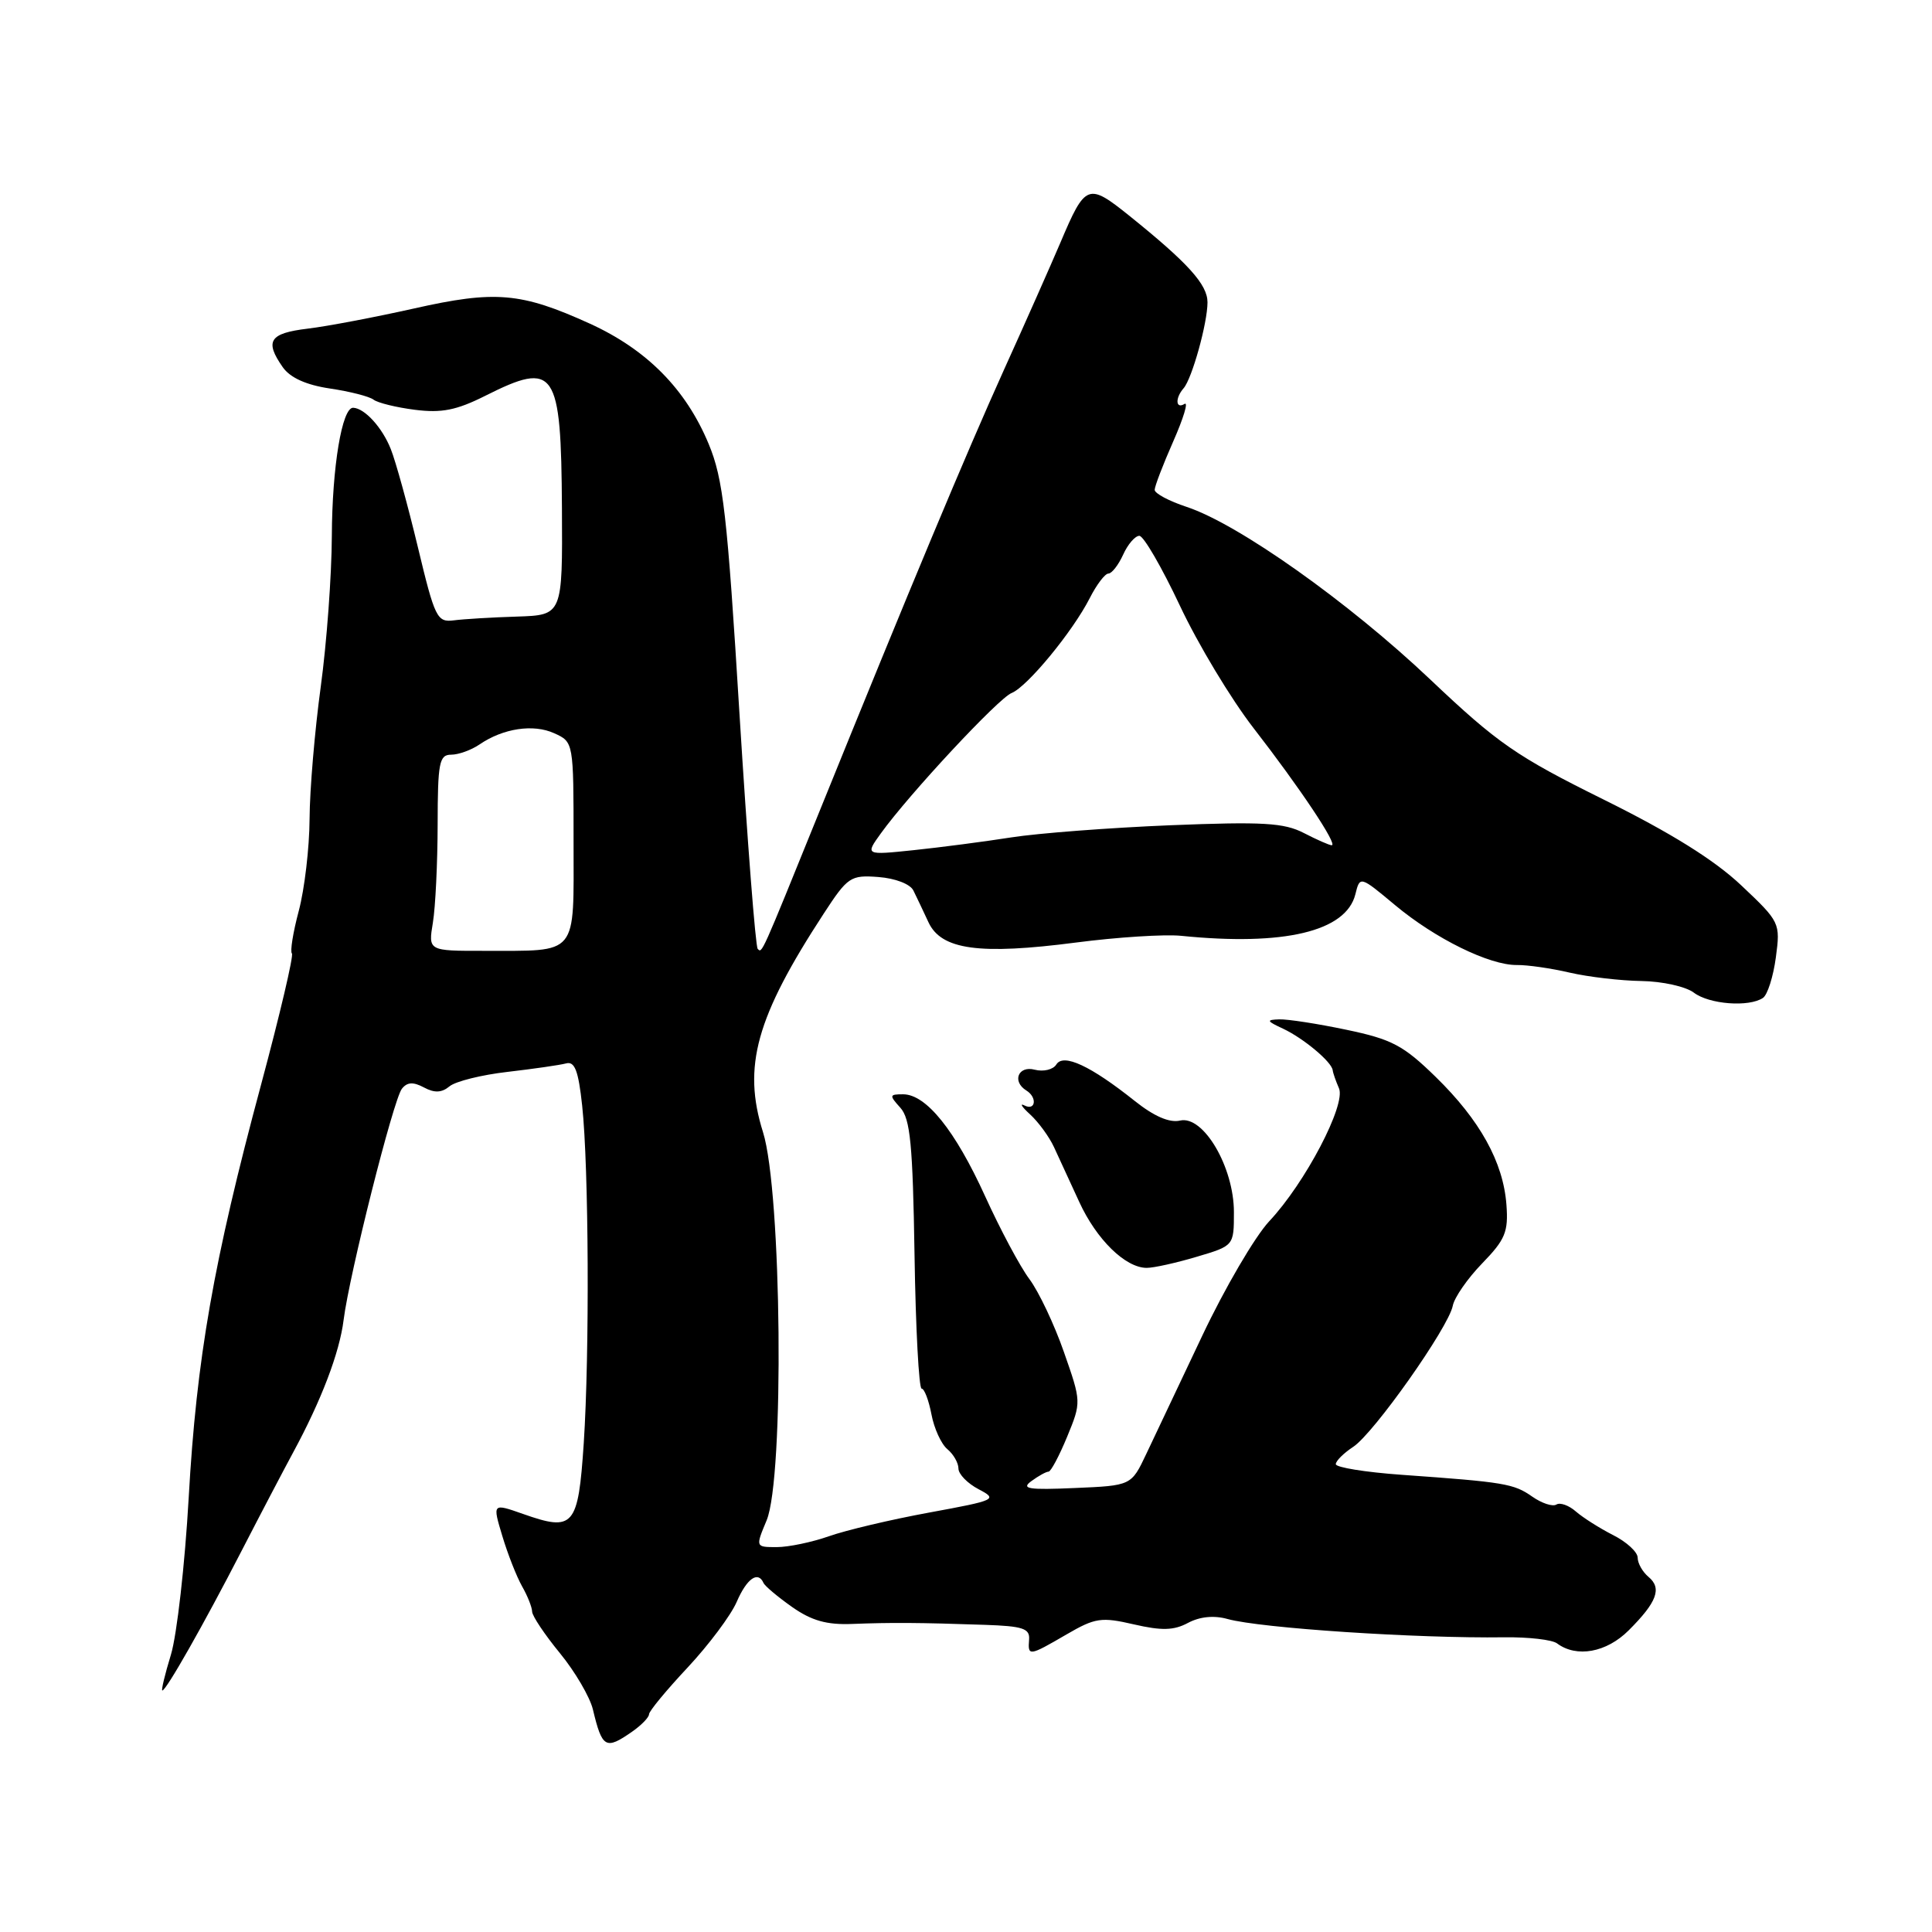 <?xml version="1.0" encoding="UTF-8" standalone="no"?>
<!DOCTYPE svg PUBLIC "-//W3C//DTD SVG 1.1//EN" "http://www.w3.org/Graphics/SVG/1.1/DTD/svg11.dtd" >
<svg xmlns="http://www.w3.org/2000/svg" xmlns:xlink="http://www.w3.org/1999/xlink" version="1.1" viewBox="0 0 256 256">
 <g >
 <path fill="currentColor"
d=" M 83.78 229.44 C 85.00 228.59 86.00 227.55 86.00 227.15 C 86.00 226.74 88.30 223.96 91.11 220.96 C 93.92 217.95 96.85 214.04 97.62 212.25 C 98.96 209.16 100.44 208.11 101.17 209.75 C 101.35 210.16 103.05 211.59 104.95 212.93 C 107.54 214.75 109.55 215.32 112.95 215.18 C 118.07 214.98 121.80 215.00 130.50 215.30 C 135.53 215.47 136.48 215.78 136.36 217.25 C 136.18 219.49 136.34 219.47 141.32 216.57 C 145.12 214.36 145.93 214.24 150.25 215.24 C 153.94 216.09 155.54 216.05 157.42 215.04 C 158.98 214.21 160.86 214.02 162.67 214.53 C 167.04 215.74 187.72 217.11 199.32 216.95 C 202.53 216.91 205.68 217.27 206.32 217.76 C 208.91 219.69 212.87 218.97 215.81 216.03 C 219.56 212.29 220.24 210.45 218.44 208.95 C 217.65 208.29 217.00 207.15 217.00 206.40 C 217.00 205.66 215.54 204.31 213.75 203.41 C 211.96 202.50 209.74 201.09 208.81 200.28 C 207.89 199.47 206.72 199.05 206.23 199.36 C 205.73 199.67 204.29 199.19 203.03 198.31 C 200.58 196.59 199.38 196.39 185.75 195.42 C 180.94 195.08 177.00 194.44 177.00 194.01 C 177.00 193.58 178.04 192.55 179.30 191.72 C 182.03 189.94 191.95 175.88 192.50 173.02 C 192.71 171.92 194.47 169.39 196.40 167.40 C 199.46 164.25 199.88 163.22 199.61 159.63 C 199.19 153.99 196.10 148.42 190.24 142.70 C 185.95 138.51 184.43 137.71 178.41 136.45 C 174.61 135.65 170.60 135.03 169.50 135.07 C 167.76 135.13 167.82 135.29 170.00 136.30 C 172.71 137.57 176.45 140.69 176.59 141.81 C 176.63 142.19 177.01 143.26 177.42 144.20 C 178.38 146.37 172.94 156.76 168.19 161.81 C 166.29 163.84 162.29 170.68 159.30 177.00 C 156.30 183.32 152.97 190.38 151.88 192.67 C 149.90 196.85 149.90 196.85 142.42 197.17 C 136.25 197.44 135.25 197.28 136.67 196.25 C 137.61 195.56 138.63 195.00 138.94 195.00 C 139.25 194.99 140.35 192.92 141.40 190.38 C 143.29 185.78 143.29 185.77 140.97 179.14 C 139.70 175.49 137.64 171.15 136.41 169.50 C 135.17 167.85 132.53 162.90 130.53 158.50 C 126.55 149.76 122.72 145.00 119.66 145.00 C 117.84 145.00 117.81 145.13 119.30 146.78 C 120.62 148.24 120.95 151.67 121.18 166.28 C 121.33 176.02 121.76 184.00 122.12 184.00 C 122.48 184.00 123.06 185.53 123.42 187.40 C 123.77 189.27 124.72 191.35 125.53 192.02 C 126.34 192.69 127.00 193.85 127.00 194.59 C 127.00 195.33 128.20 196.56 129.67 197.33 C 132.24 198.68 132.00 198.79 123.13 200.42 C 118.07 201.35 112.09 202.76 109.84 203.56 C 107.59 204.35 104.48 205.00 102.93 205.00 C 100.10 205.00 100.10 205.00 101.58 201.46 C 103.94 195.81 103.59 157.92 101.10 150.01 C 98.37 141.32 100.18 134.80 109.14 121.07 C 112.33 116.18 112.70 115.93 116.40 116.21 C 118.63 116.38 120.61 117.14 121.03 118.00 C 121.44 118.83 122.34 120.72 123.03 122.21 C 124.73 125.86 129.79 126.55 142.58 124.89 C 148.03 124.18 154.30 123.78 156.50 124.00 C 170.15 125.38 178.35 123.42 179.59 118.51 C 180.20 116.05 180.20 116.05 184.85 119.93 C 190.18 124.38 197.36 127.91 201.00 127.87 C 202.38 127.85 205.53 128.30 208.00 128.88 C 210.47 129.45 214.75 129.95 217.50 129.99 C 220.25 130.03 223.37 130.72 224.44 131.53 C 226.48 133.08 231.74 133.48 233.60 132.23 C 234.20 131.83 234.97 129.41 235.31 126.86 C 235.92 122.29 235.86 122.16 230.72 117.31 C 227.15 113.94 221.40 110.36 212.52 105.96 C 200.93 100.22 198.47 98.52 189.50 90.02 C 178.68 79.77 164.10 69.44 157.25 67.17 C 154.91 66.40 153.00 65.38 153.00 64.91 C 153.00 64.44 154.11 61.55 155.46 58.49 C 156.81 55.43 157.49 53.20 156.96 53.52 C 155.78 54.25 155.69 52.76 156.83 51.45 C 157.95 50.17 160.00 42.80 160.00 40.06 C 160.00 37.70 157.43 34.86 149.68 28.62 C 144.16 24.19 143.83 24.31 140.50 32.17 C 139.25 35.10 135.90 42.67 133.03 49.00 C 128.03 60.07 120.60 77.84 108.59 107.50 C 100.77 126.80 100.99 126.32 100.40 125.73 C 100.11 125.44 99.03 111.47 97.99 94.67 C 96.36 68.06 95.83 63.46 93.90 58.82 C 90.87 51.54 85.70 46.32 78.15 42.88 C 69.04 38.74 65.62 38.45 54.84 40.88 C 49.70 42.03 43.36 43.24 40.75 43.55 C 35.70 44.16 35.04 45.19 37.47 48.66 C 38.45 50.05 40.56 51.01 43.72 51.48 C 46.35 51.87 48.95 52.53 49.50 52.96 C 50.05 53.38 52.52 53.99 54.98 54.30 C 58.51 54.75 60.49 54.36 64.31 52.44 C 73.59 47.78 74.35 48.90 74.46 67.33 C 74.54 81.50 74.54 81.50 68.52 81.70 C 65.21 81.80 61.43 82.03 60.13 82.20 C 57.91 82.48 57.62 81.88 55.37 72.50 C 54.05 67.00 52.44 61.15 51.78 59.50 C 50.65 56.65 48.33 54.10 46.80 54.03 C 45.32 53.97 44.01 61.87 43.97 71.00 C 43.95 76.22 43.29 85.22 42.50 91.00 C 41.71 96.78 41.04 104.65 41.02 108.50 C 41.00 112.35 40.35 117.84 39.59 120.69 C 38.83 123.54 38.42 126.09 38.68 126.34 C 38.93 126.60 37.10 134.39 34.61 143.66 C 28.28 167.18 26.04 179.99 25.00 198.50 C 24.50 207.30 23.44 216.64 22.65 219.25 C 21.85 221.86 21.34 224.00 21.51 224.00 C 22.02 224.00 26.97 215.28 32.01 205.50 C 34.56 200.55 37.63 194.70 38.82 192.50 C 42.57 185.58 44.99 179.25 45.53 174.90 C 46.29 168.85 52.12 145.72 53.25 144.27 C 53.95 143.38 54.74 143.33 56.17 144.09 C 57.58 144.85 58.53 144.80 59.57 143.94 C 60.37 143.28 63.83 142.42 67.26 142.03 C 70.69 141.63 74.17 141.13 75.00 140.91 C 76.15 140.59 76.64 141.85 77.14 146.50 C 78.02 154.67 78.13 179.35 77.35 191.23 C 76.61 202.31 76.03 202.98 69.29 200.60 C 65.25 199.18 65.25 199.18 66.56 203.53 C 67.28 205.93 68.46 208.93 69.18 210.20 C 69.90 211.46 70.50 212.97 70.51 213.55 C 70.52 214.12 72.18 216.60 74.19 219.05 C 76.20 221.50 78.16 224.86 78.56 226.50 C 79.79 231.65 80.25 231.91 83.78 229.44 Z  M 158.57 166.53 C 163.50 165.07 163.50 165.07 163.50 160.61 C 163.50 154.65 159.46 147.76 156.37 148.48 C 154.97 148.81 152.92 147.92 150.37 145.89 C 144.51 141.22 140.90 139.54 139.97 141.05 C 139.55 141.73 138.26 142.04 137.10 141.74 C 134.92 141.17 134.06 143.30 136.00 144.50 C 137.46 145.40 137.23 147.23 135.75 146.48 C 135.06 146.13 135.40 146.67 136.50 147.67 C 137.60 148.68 139.02 150.62 139.66 152.00 C 140.30 153.38 141.80 156.64 143.00 159.25 C 145.29 164.25 149.13 168.00 151.95 168.00 C 152.88 168.00 155.86 167.34 158.57 166.53 Z  M 57.36 122.25 C 57.70 120.19 57.98 114.34 57.99 109.25 C 58.00 101.06 58.20 100.00 59.78 100.00 C 60.76 100.00 62.44 99.39 63.53 98.65 C 66.67 96.50 70.68 95.90 73.44 97.16 C 76.00 98.32 76.00 98.33 76.00 111.54 C 76.00 126.89 76.76 125.96 64.12 125.99 C 56.74 126.00 56.74 126.00 57.36 122.25 Z  M 116.73 110.41 C 120.48 105.21 132.30 92.52 134.04 91.83 C 136.11 91.01 142.15 83.68 144.40 79.25 C 145.31 77.46 146.42 76.00 146.87 76.00 C 147.31 76.00 148.19 74.88 148.82 73.50 C 149.44 72.12 150.41 71.00 150.97 71.00 C 151.53 71.00 153.94 75.16 156.34 80.25 C 158.73 85.34 163.13 92.65 166.12 96.50 C 172.21 104.35 177.32 112.00 176.46 112.00 C 176.15 112.00 174.49 111.27 172.77 110.38 C 170.13 109.02 167.35 108.86 155.07 109.35 C 147.06 109.68 137.57 110.40 134.00 110.96 C 130.43 111.52 124.61 112.28 121.07 112.65 C 114.63 113.32 114.63 113.32 116.73 110.41 Z "/>
</g>
</svg>